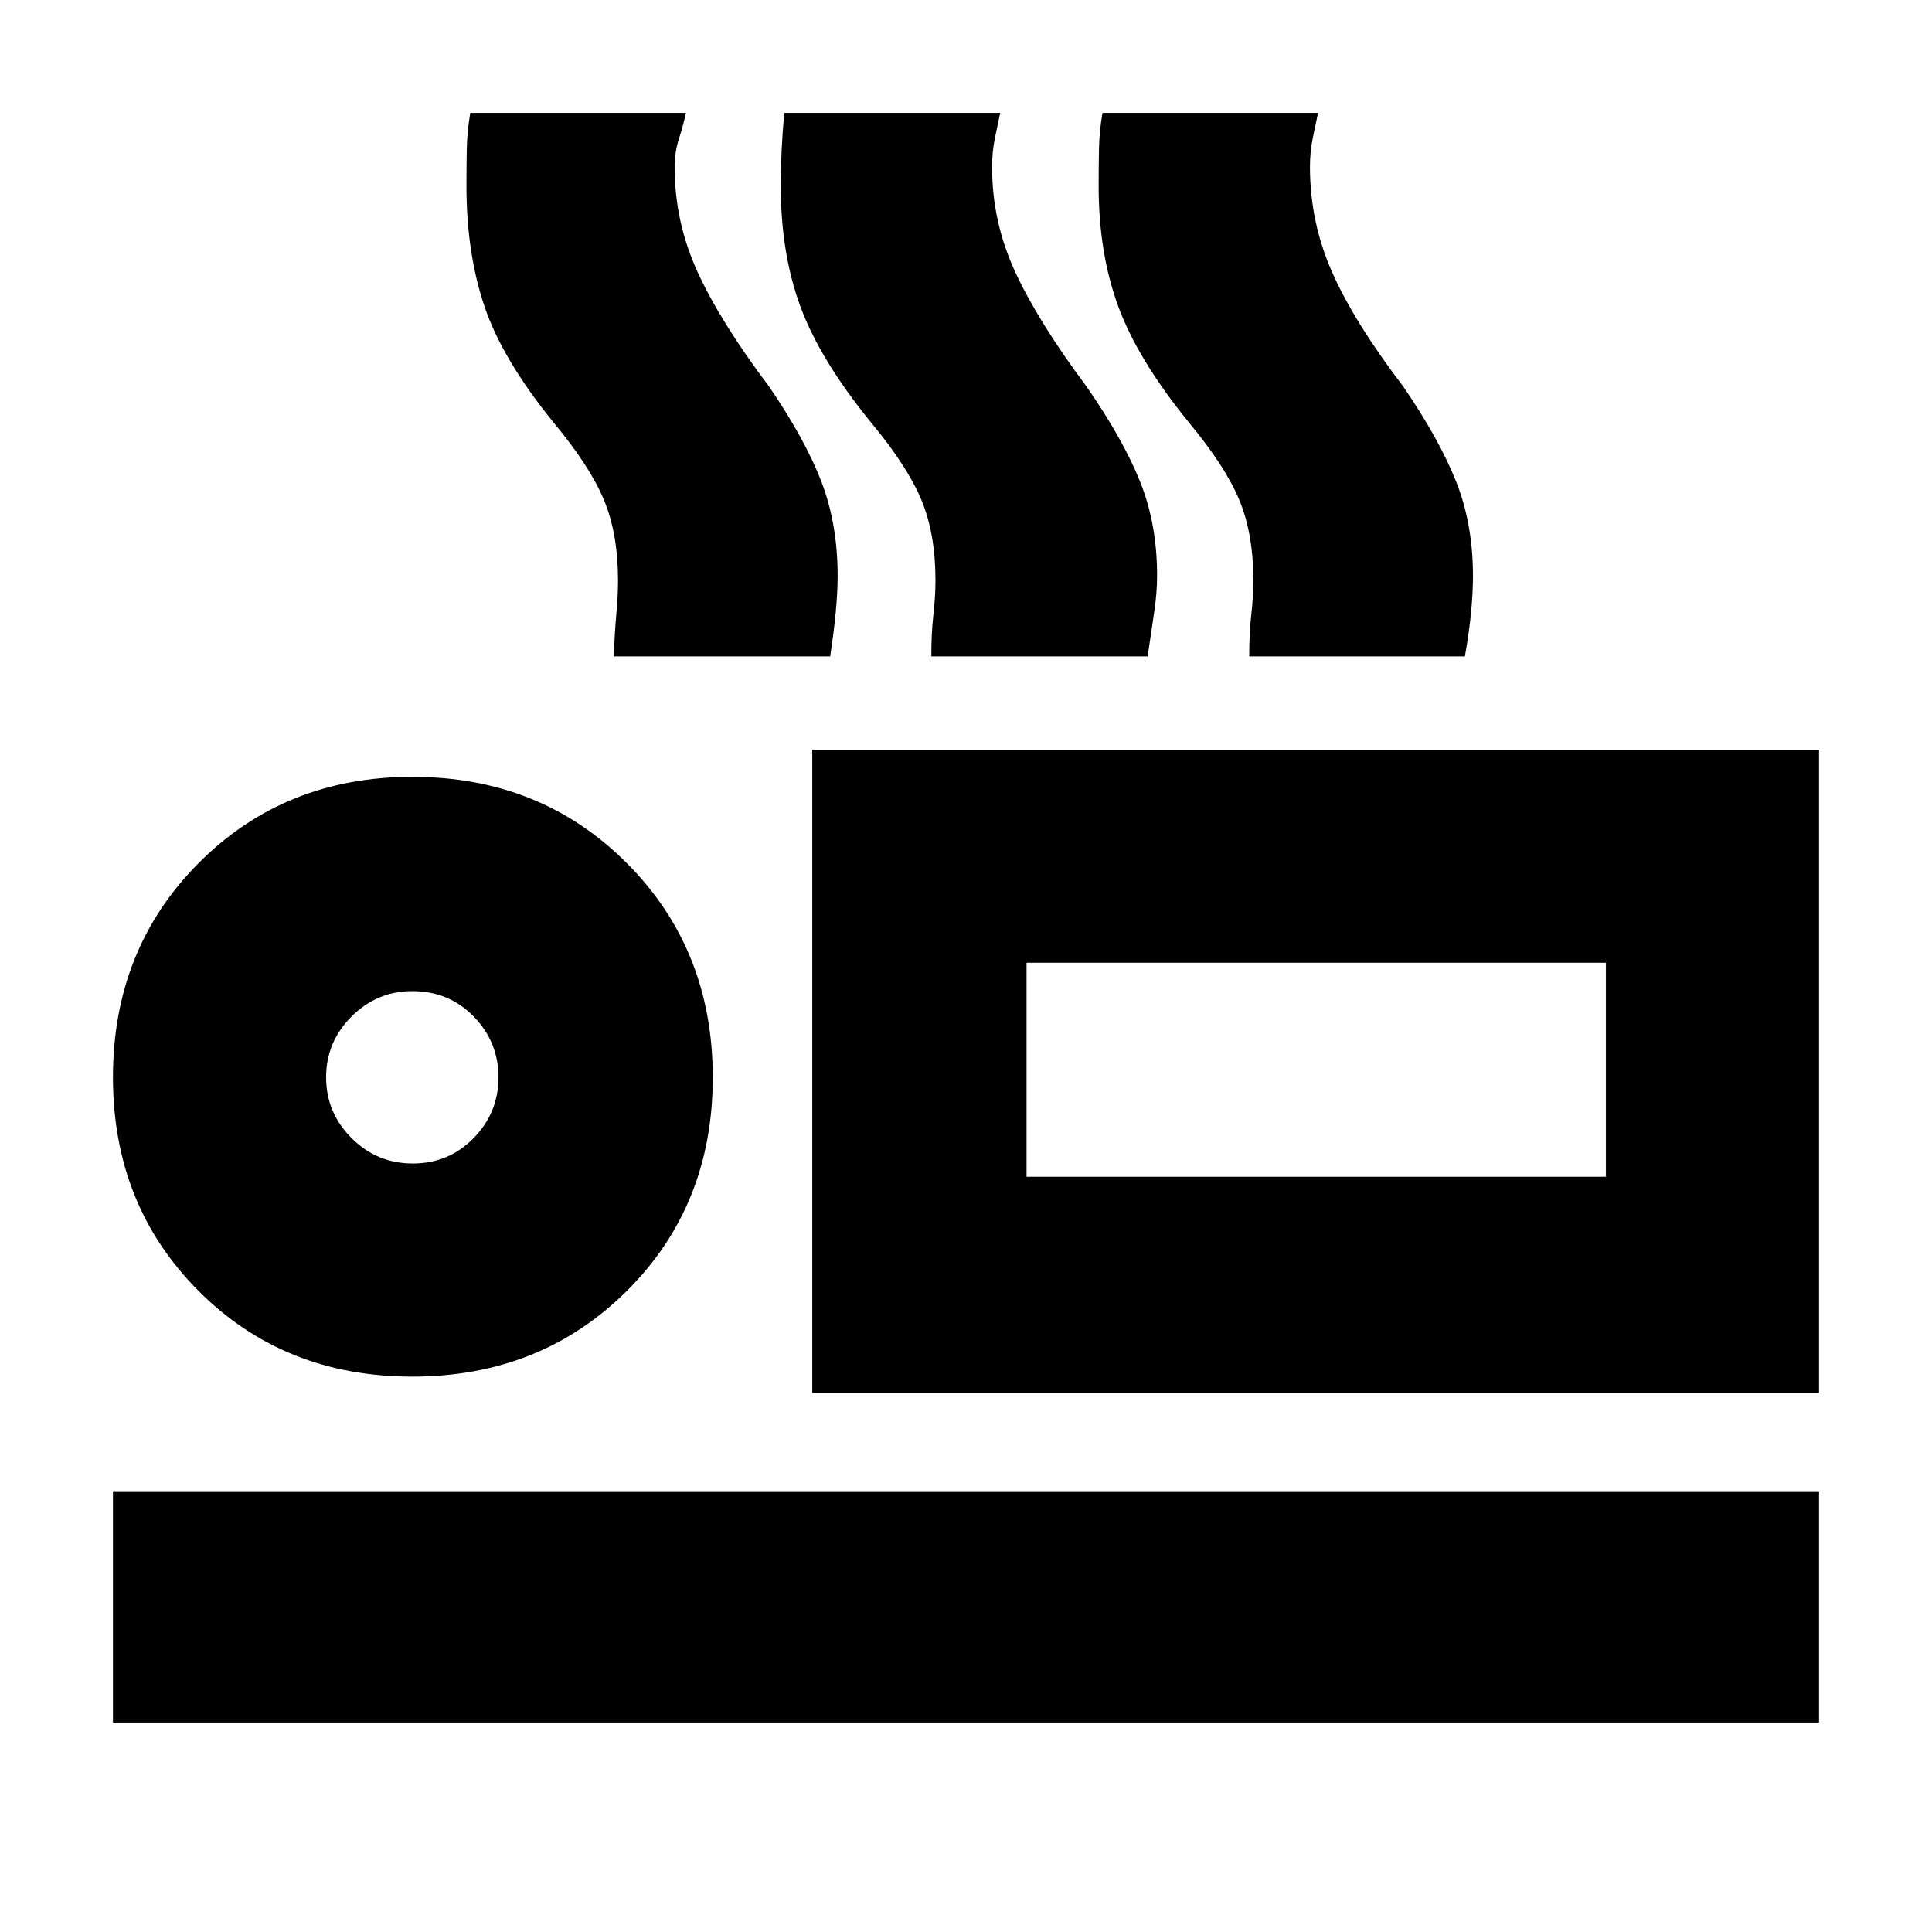 <svg xmlns="http://www.w3.org/2000/svg" height="20" viewBox="0 -960 960 960" width="20"><path d="M305.04-633.83q.31-11.3 1.18-20.63.87-9.33.87-17.15 0-23.1-6.94-39.85-6.93-16.76-25.06-38.58-25.44-31.27-34.37-57.77-8.94-26.5-8.94-59.71 0-8.73.15-17.98.16-9.25 1.76-18.41h107.14q-1.23 5.91-3.42 12.68-2.19 6.78-2.19 14.18 0 27.41 11.5 52.41 11.5 24.99 35.5 56.81 18 26.39 26 47.37 8 20.98 8 46.56 0 8.19-.94 18.05-.93 9.85-2.77 22.02H305.04Zm157.74 0q-.05-11.24 1-20.59t1.05-17.19q0-23.1-6.94-39.85-6.93-16.76-25.06-38.58-25.44-31.27-35.16-57.77-9.71-26.5-9.71-59.71 0-8.73.43-17.98.44-9.25 1.32-18.41H497q-1.3 5.91-2.67 12.68-1.37 6.78-1.37 14.18 0 27.41 11.55 52.31 11.56 24.9 35.45 56.91 18.27 26.39 26.63 47.37 8.37 20.98 8.37 46.56 0 8.19-1.44 18.05-1.43 9.85-3.27 22.02H462.78Zm157.96 0q-.05-11.24 1-20.59 1.04-9.35 1.04-17.19 0-23.1-6.93-39.85-6.94-16.76-25.07-38.58-25.43-31.27-35.15-57.77-9.72-26.5-9.72-59.71 0-8.73.16-17.98.15-9.25 1.76-18.41h107.13q-1.31 5.91-2.68 12.68-1.37 6.78-1.37 14.18 0 27.41 11.02 52.31 11.01 24.9 35.42 56.91 18 26.39 26.28 47.37 8.28 20.98 8.28 46.56 0 8.19-.93 18.05-.94 9.85-3.08 22.02H620.74ZM403.61-267.91v-319.61h500.26v319.61H403.61Zm106.48-213.7v106.35-106.35ZM56.13-104.09v-114.95h847.74v114.95H56.13Zm148.71-171.87q-63.73 0-106.22-42.63T56.13-424.7q0-63.71 42.63-106.5Q141.39-574 204.87-574q63.71 0 106.51 42.81 42.79 42.8 42.79 106.53 0 63.72-42.8 106.21-42.81 42.49-106.53 42.49Zm.31-105.91q17.85 0 30.2-12.63 12.35-12.63 12.35-30.2 0-17.56-12.32-30.19-12.31-12.63-30.51-12.63-17.57 0-30.2 12.63-12.63 12.63-12.63 30.19 0 17.57 12.63 30.2 12.63 12.63 30.48 12.63Zm304.94 6.61h287.87v-106.35H510.09v106.35ZM204.87-424.7Z"/></svg>